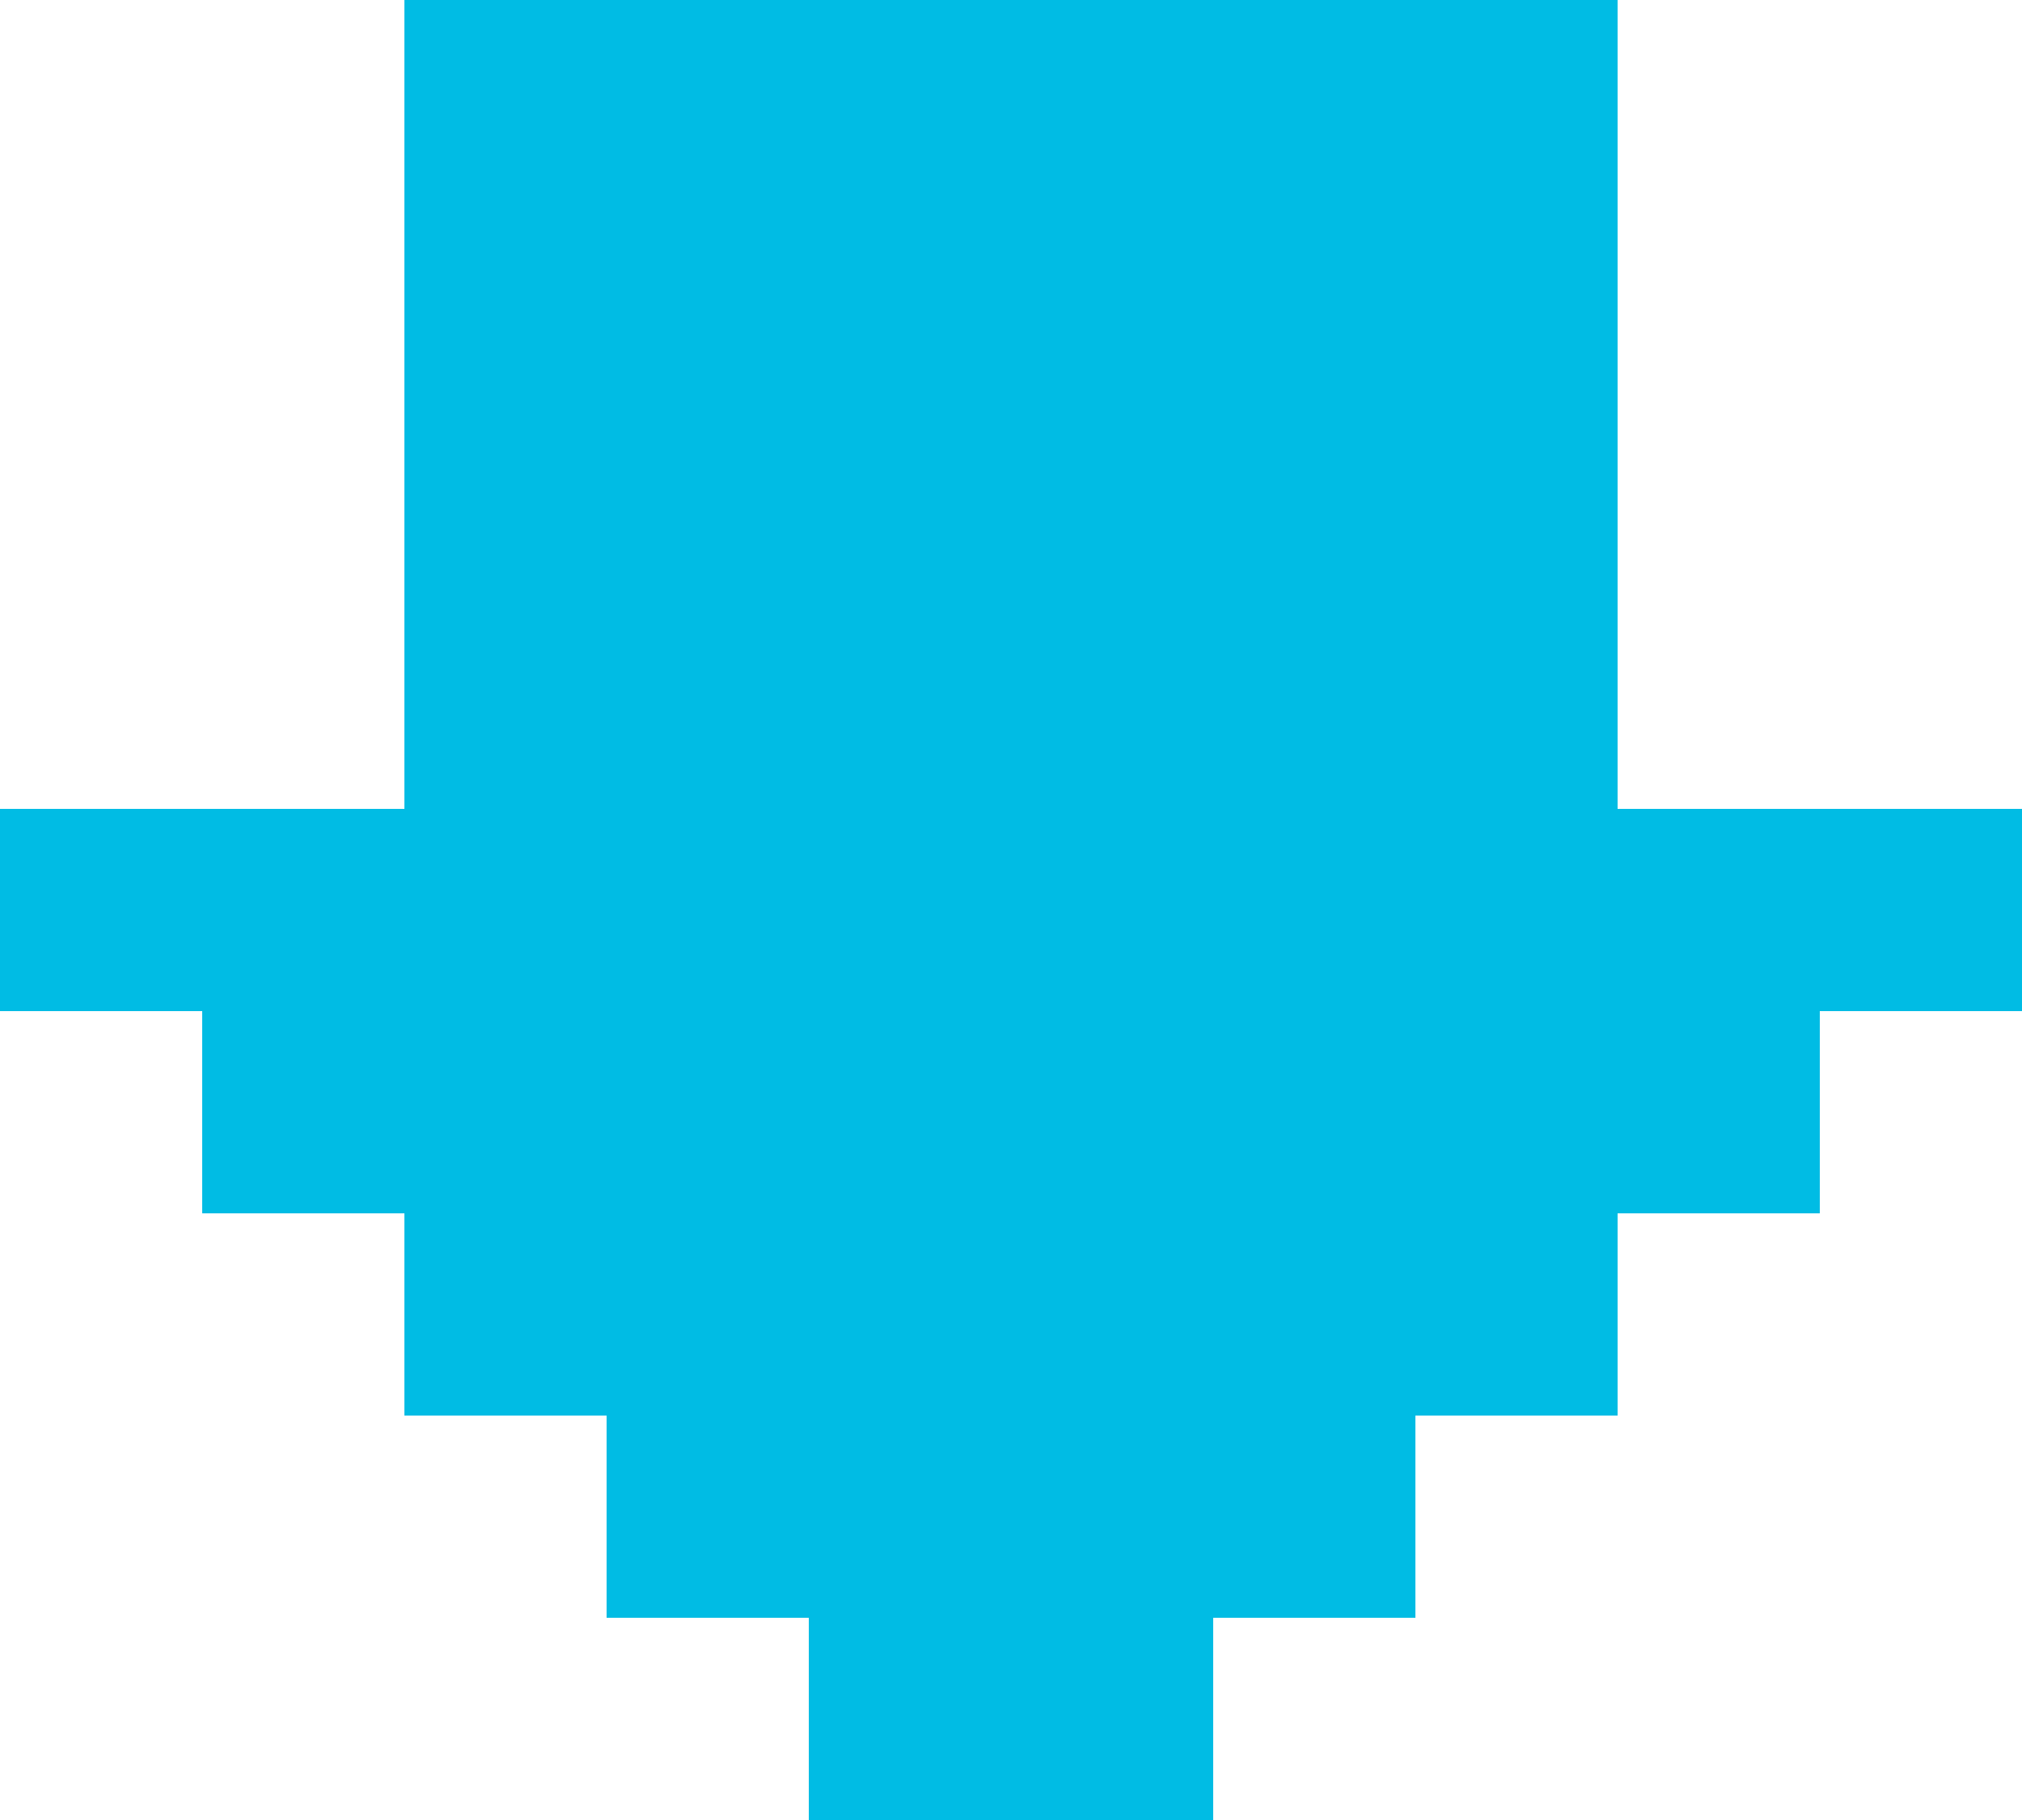 <?xml version="1.0" encoding="utf-8"?>
<!-- Generator: Adobe Illustrator 15.0.2, SVG Export Plug-In  -->
<!DOCTYPE svg PUBLIC "-//W3C//DTD SVG 1.1//EN" "http://www.w3.org/Graphics/SVG/1.1/DTD/svg11.dtd">
<svg version="1.1"
	 xmlns="http://www.w3.org/2000/svg" xmlns:xlink="http://www.w3.org/1999/xlink" xmlns:a="http://ns.adobe.com/AdobeSVGViewerExtensions/3.0/"
	 x="0px" y="0px" width="20px" height="18px" viewBox="0 0 20 18" enable-background="new 0 0 20 18" xml:space="preserve">
<defs>
</defs>
<polygon fill="#00BCE4" points="16,8 16,0 4,0 4,8 2,8 0,8 0,10 2,10 2,12 4,12 4,14 6,14 6,16 8,16 8,18 12,18 12,16 14,16 14,14 
	16,14 16,12 18,12 18,10 20,10 20,8 "/>
</svg>

